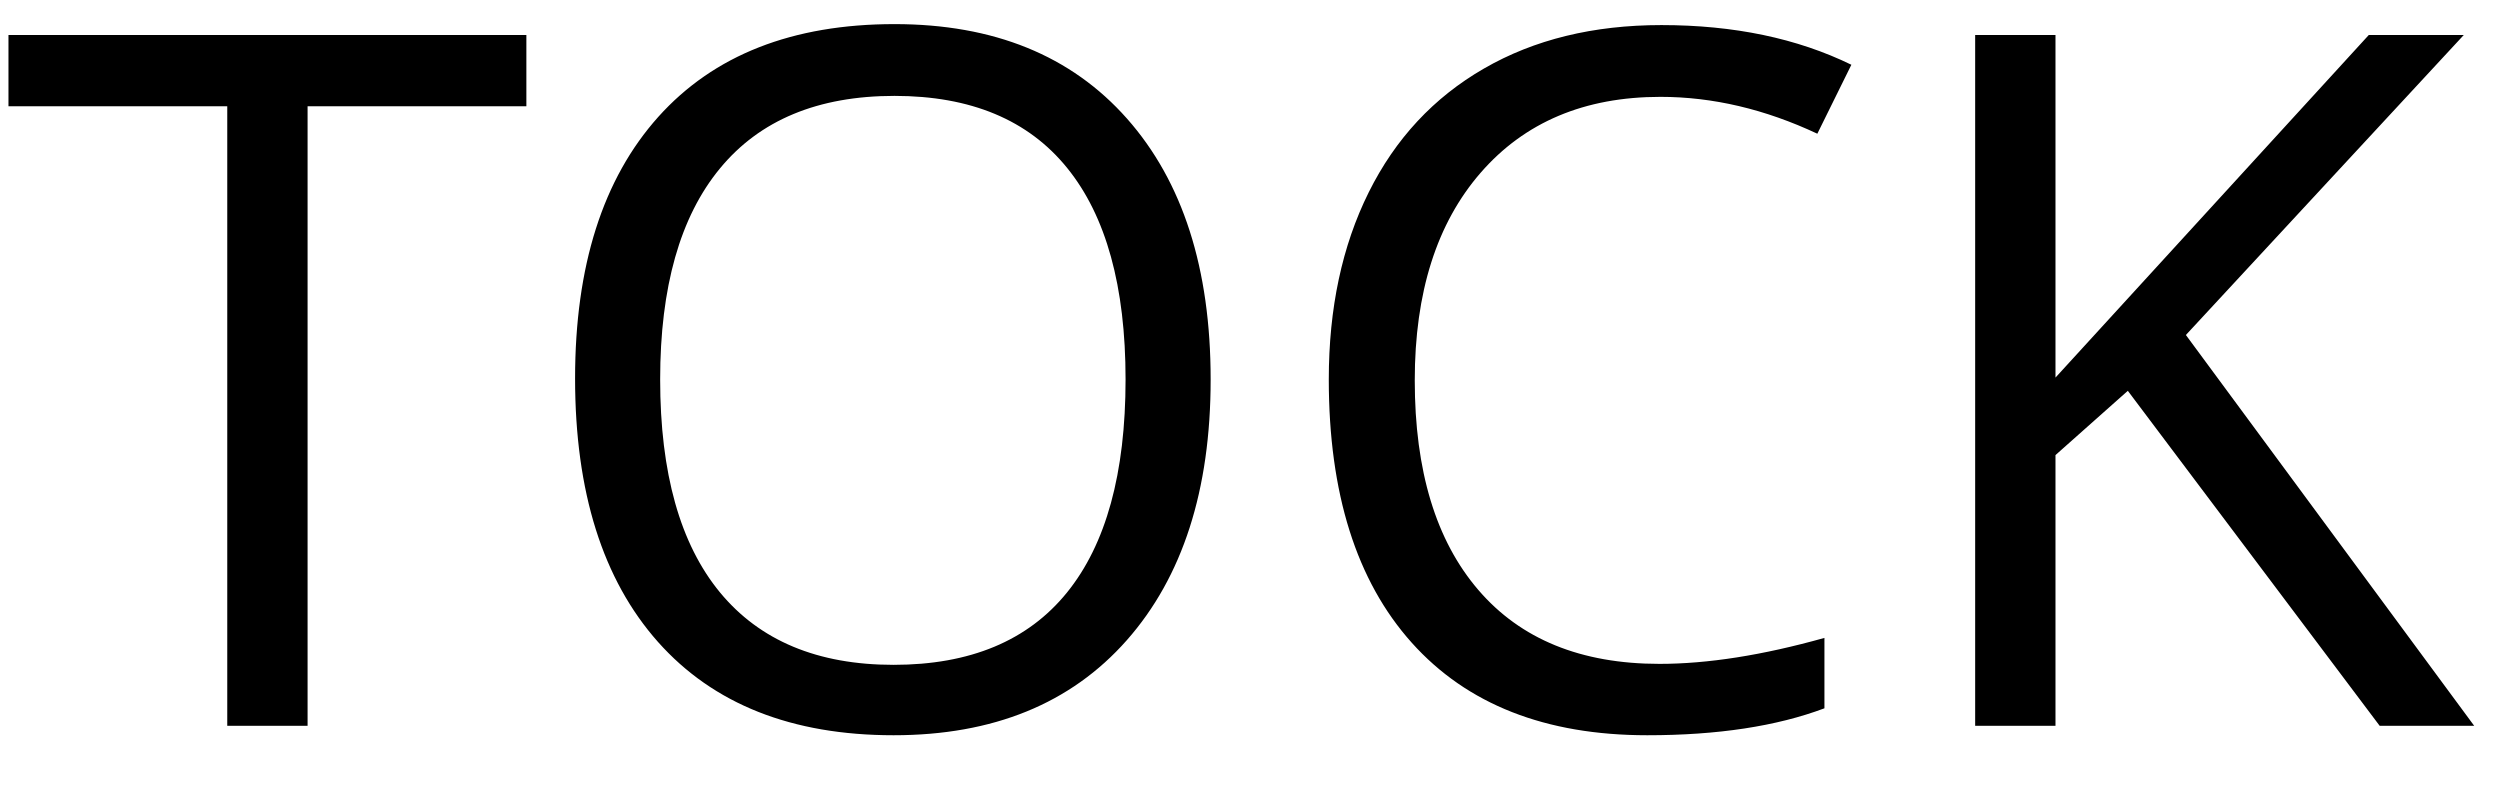 <?xml version="1.0" encoding="UTF-8" standalone="no"?>
<svg width="31px" height="10px" viewBox="0 0 31 10" version="1.1" xmlns="http://www.w3.org/2000/svg" xmlns:xlink="http://www.w3.org/1999/xlink" xmlns:sketch="http://www.bohemiancoding.com/sketch/ns">
    <!-- Generator: Sketch 3.1.1 (8761) - http://www.bohemiancoding.com/sketch -->
    <title>TOCK</title>
    <desc>Created with Sketch.</desc>
    <defs></defs>
    <g id="Page-1" stroke="none" stroke-width="1" fill="none" fill-rule="evenodd" sketch:type="MSPage">
        <path d="M3.814,9 L2.818,9 L2.818,1.318 L0.105,1.318 L0.105,0.434 L6.527,0.434 L6.527,1.318 L3.814,1.318 L3.814,9 Z M15.012,4.705 C15.012,6.076 14.665,7.154 13.972,7.939 C13.278,8.725 12.314,9.117 11.08,9.117 C9.818,9.117 8.845,8.731 8.159,7.96 C7.474,7.188 7.131,6.1 7.131,4.693 C7.131,3.299 7.475,2.218 8.162,1.45 C8.85,0.683 9.826,0.299 11.092,0.299 C12.322,0.299 13.283,0.689 13.975,1.471 C14.666,2.252 15.012,3.33 15.012,4.705 L15.012,4.705 Z M8.186,4.705 C8.186,5.865 8.433,6.745 8.927,7.345 C9.421,7.944 10.139,8.244 11.08,8.244 C12.029,8.244 12.746,7.945 13.23,7.348 C13.715,6.75 13.957,5.869 13.957,4.705 C13.957,3.553 13.716,2.679 13.233,2.083 C12.751,1.487 12.037,1.189 11.092,1.189 C10.143,1.189 9.421,1.489 8.927,2.089 C8.433,2.688 8.186,3.561 8.186,4.705 L8.186,4.705 Z M20.59,1.201 C19.648,1.201 18.905,1.515 18.36,2.142 C17.815,2.769 17.543,3.627 17.543,4.717 C17.543,5.838 17.806,6.704 18.331,7.315 C18.856,7.927 19.605,8.232 20.578,8.232 C21.176,8.232 21.857,8.125 22.623,7.91 L22.623,8.783 C22.029,9.006 21.297,9.117 20.426,9.117 C19.164,9.117 18.19,8.734 17.505,7.969 C16.819,7.203 16.477,6.115 16.477,4.705 C16.477,3.822 16.642,3.049 16.972,2.385 C17.302,1.721 17.778,1.209 18.401,0.85 C19.024,0.49 19.758,0.311 20.602,0.311 C21.5,0.311 22.285,0.475 22.957,0.803 L22.535,1.658 C21.887,1.354 21.238,1.201 20.59,1.201 L20.59,1.201 Z M30.68,9 L29.508,9 L26.385,4.846 L25.488,5.643 L25.488,9 L24.492,9 L24.492,0.434 L25.488,0.434 L25.488,4.682 L29.373,0.434 L30.551,0.434 L27.105,4.154 L30.68,9 Z" id="TOCK" fill="#000000" sketch:type="MSShapeGroup"></path>
    </g>
</svg>